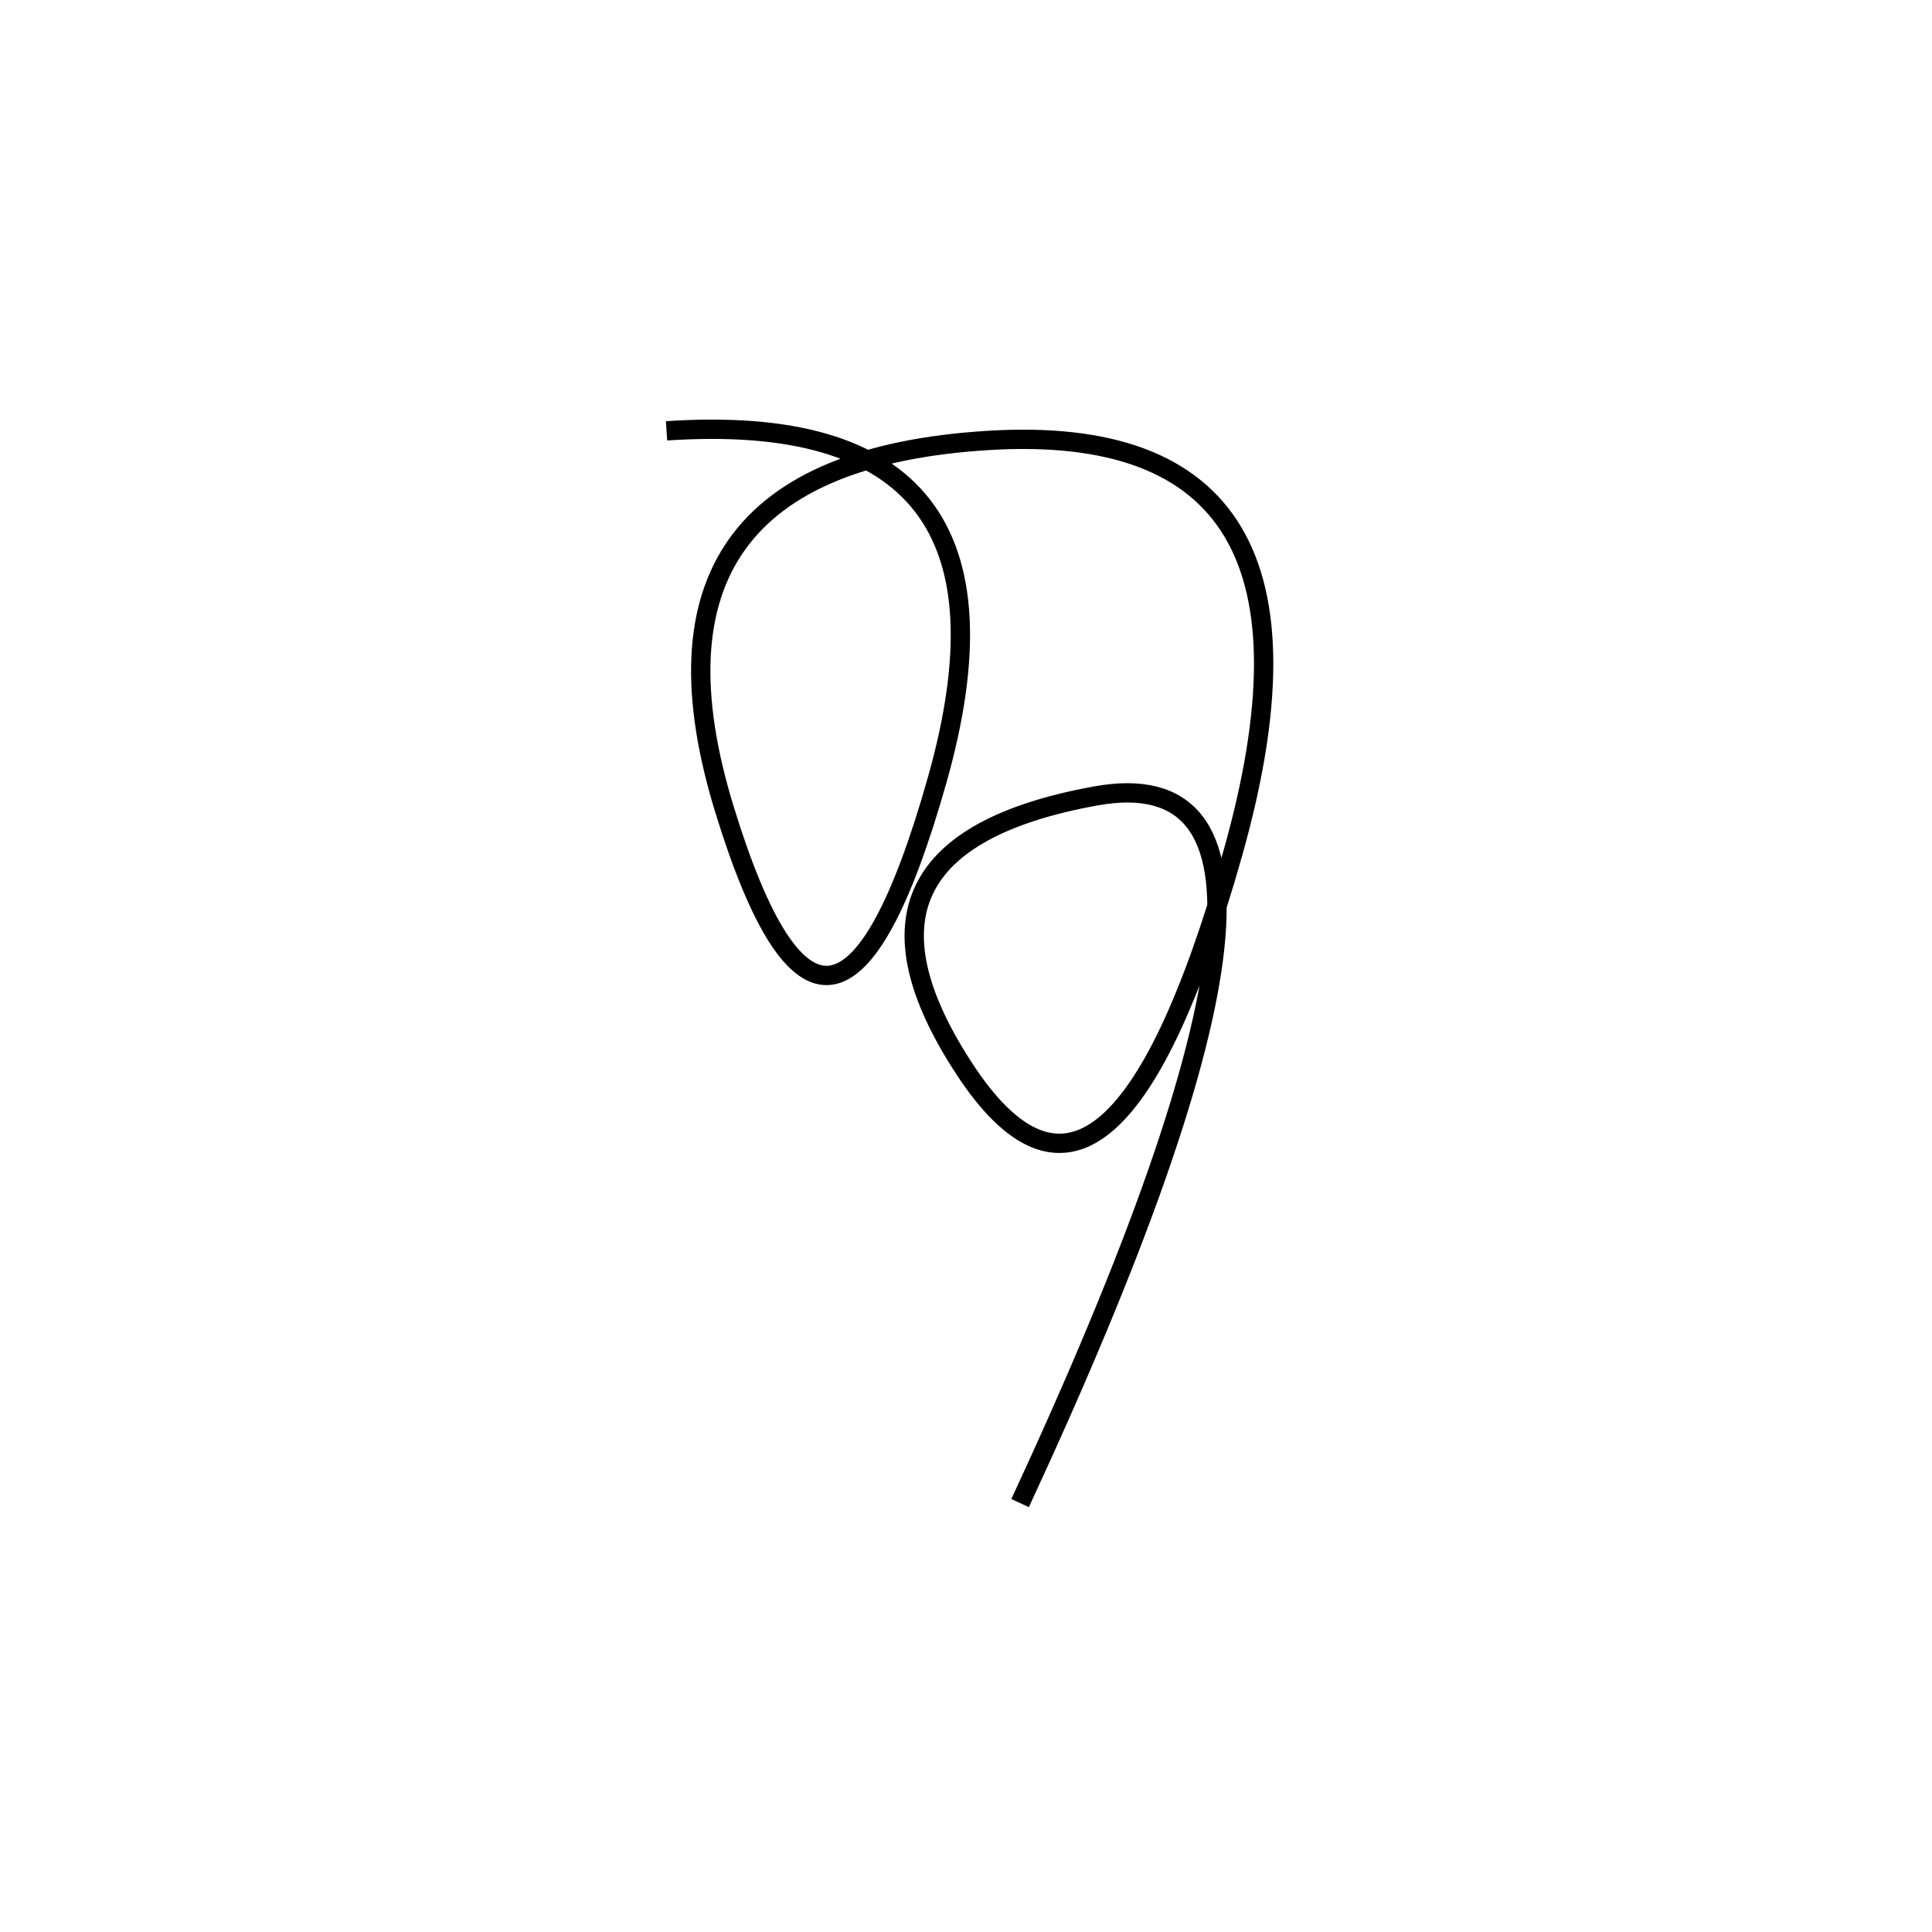 <svg xmlns="http://www.w3.org/2000/svg" viewBox="35 9 500 500"><rect x="-250" y="-250" width="1000" height="1000" fill="#fff"></rect><path d="M299 398 Q390 202 318.5 215 Q247 228 284.5 285.5 Q322 343 354 230 Q386 117 290.5 123 Q195 129 222.5 218.5 Q250 308 277.5 211 Q305 114 207.5 120.5" style="stroke:hsl(124, 87%, 52%); stroke-width:5px; fill: none;"></path></svg>